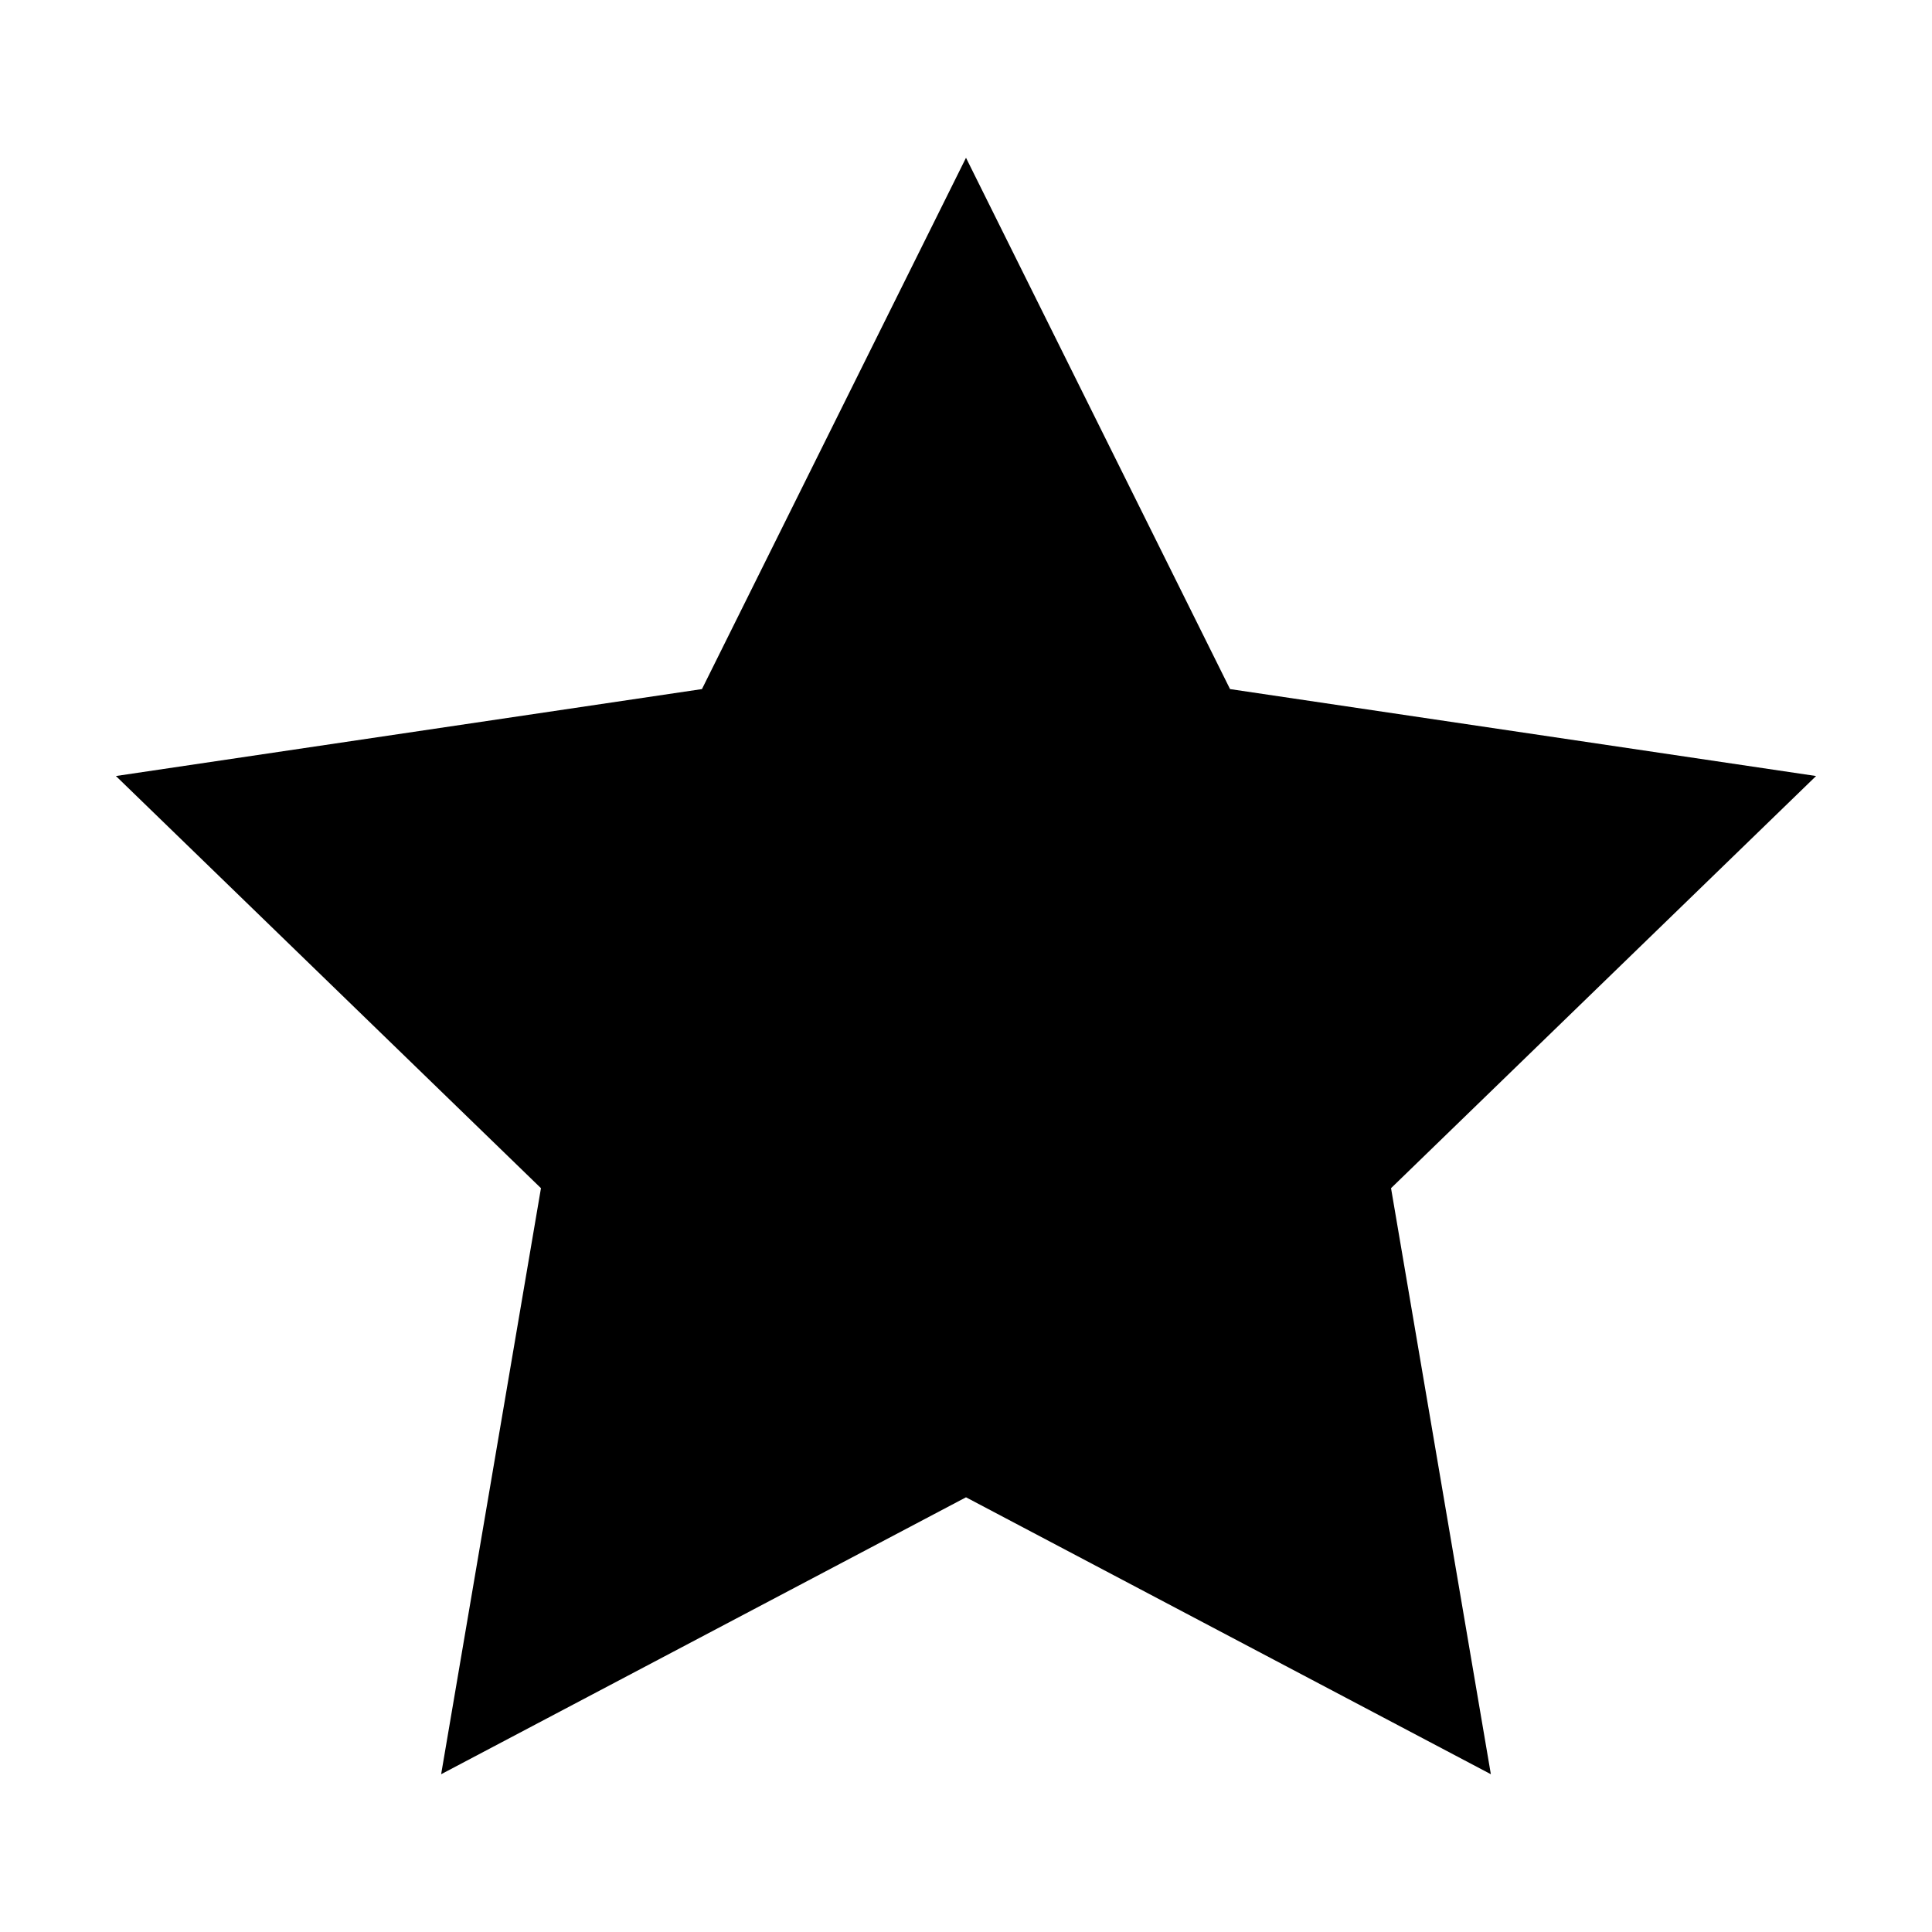 <?xml version="1.0" encoding="utf-8"?>
<!-- Generator: Adobe Illustrator 25.3.1, SVG Export Plug-In . SVG Version: 6.00 Build 0)  -->
<svg version="1.1" id="Layer_1" xmlns="http://www.w3.org/2000/svg" xmlns:xlink="http://www.w3.org/1999/xlink" x="0px" y="0px"
	 viewBox="0 0 60 60" style="enable-background:new 0 0 60 60;" xml:space="preserve">
<polygon points="30,4.9 38.2,21.4 56.4,24.1 43.2,36.9 46.3,55.1 30,46.5 13.7,55.1 16.8,36.9 3.6,24.1 21.8,21.4 "/>
</svg>
